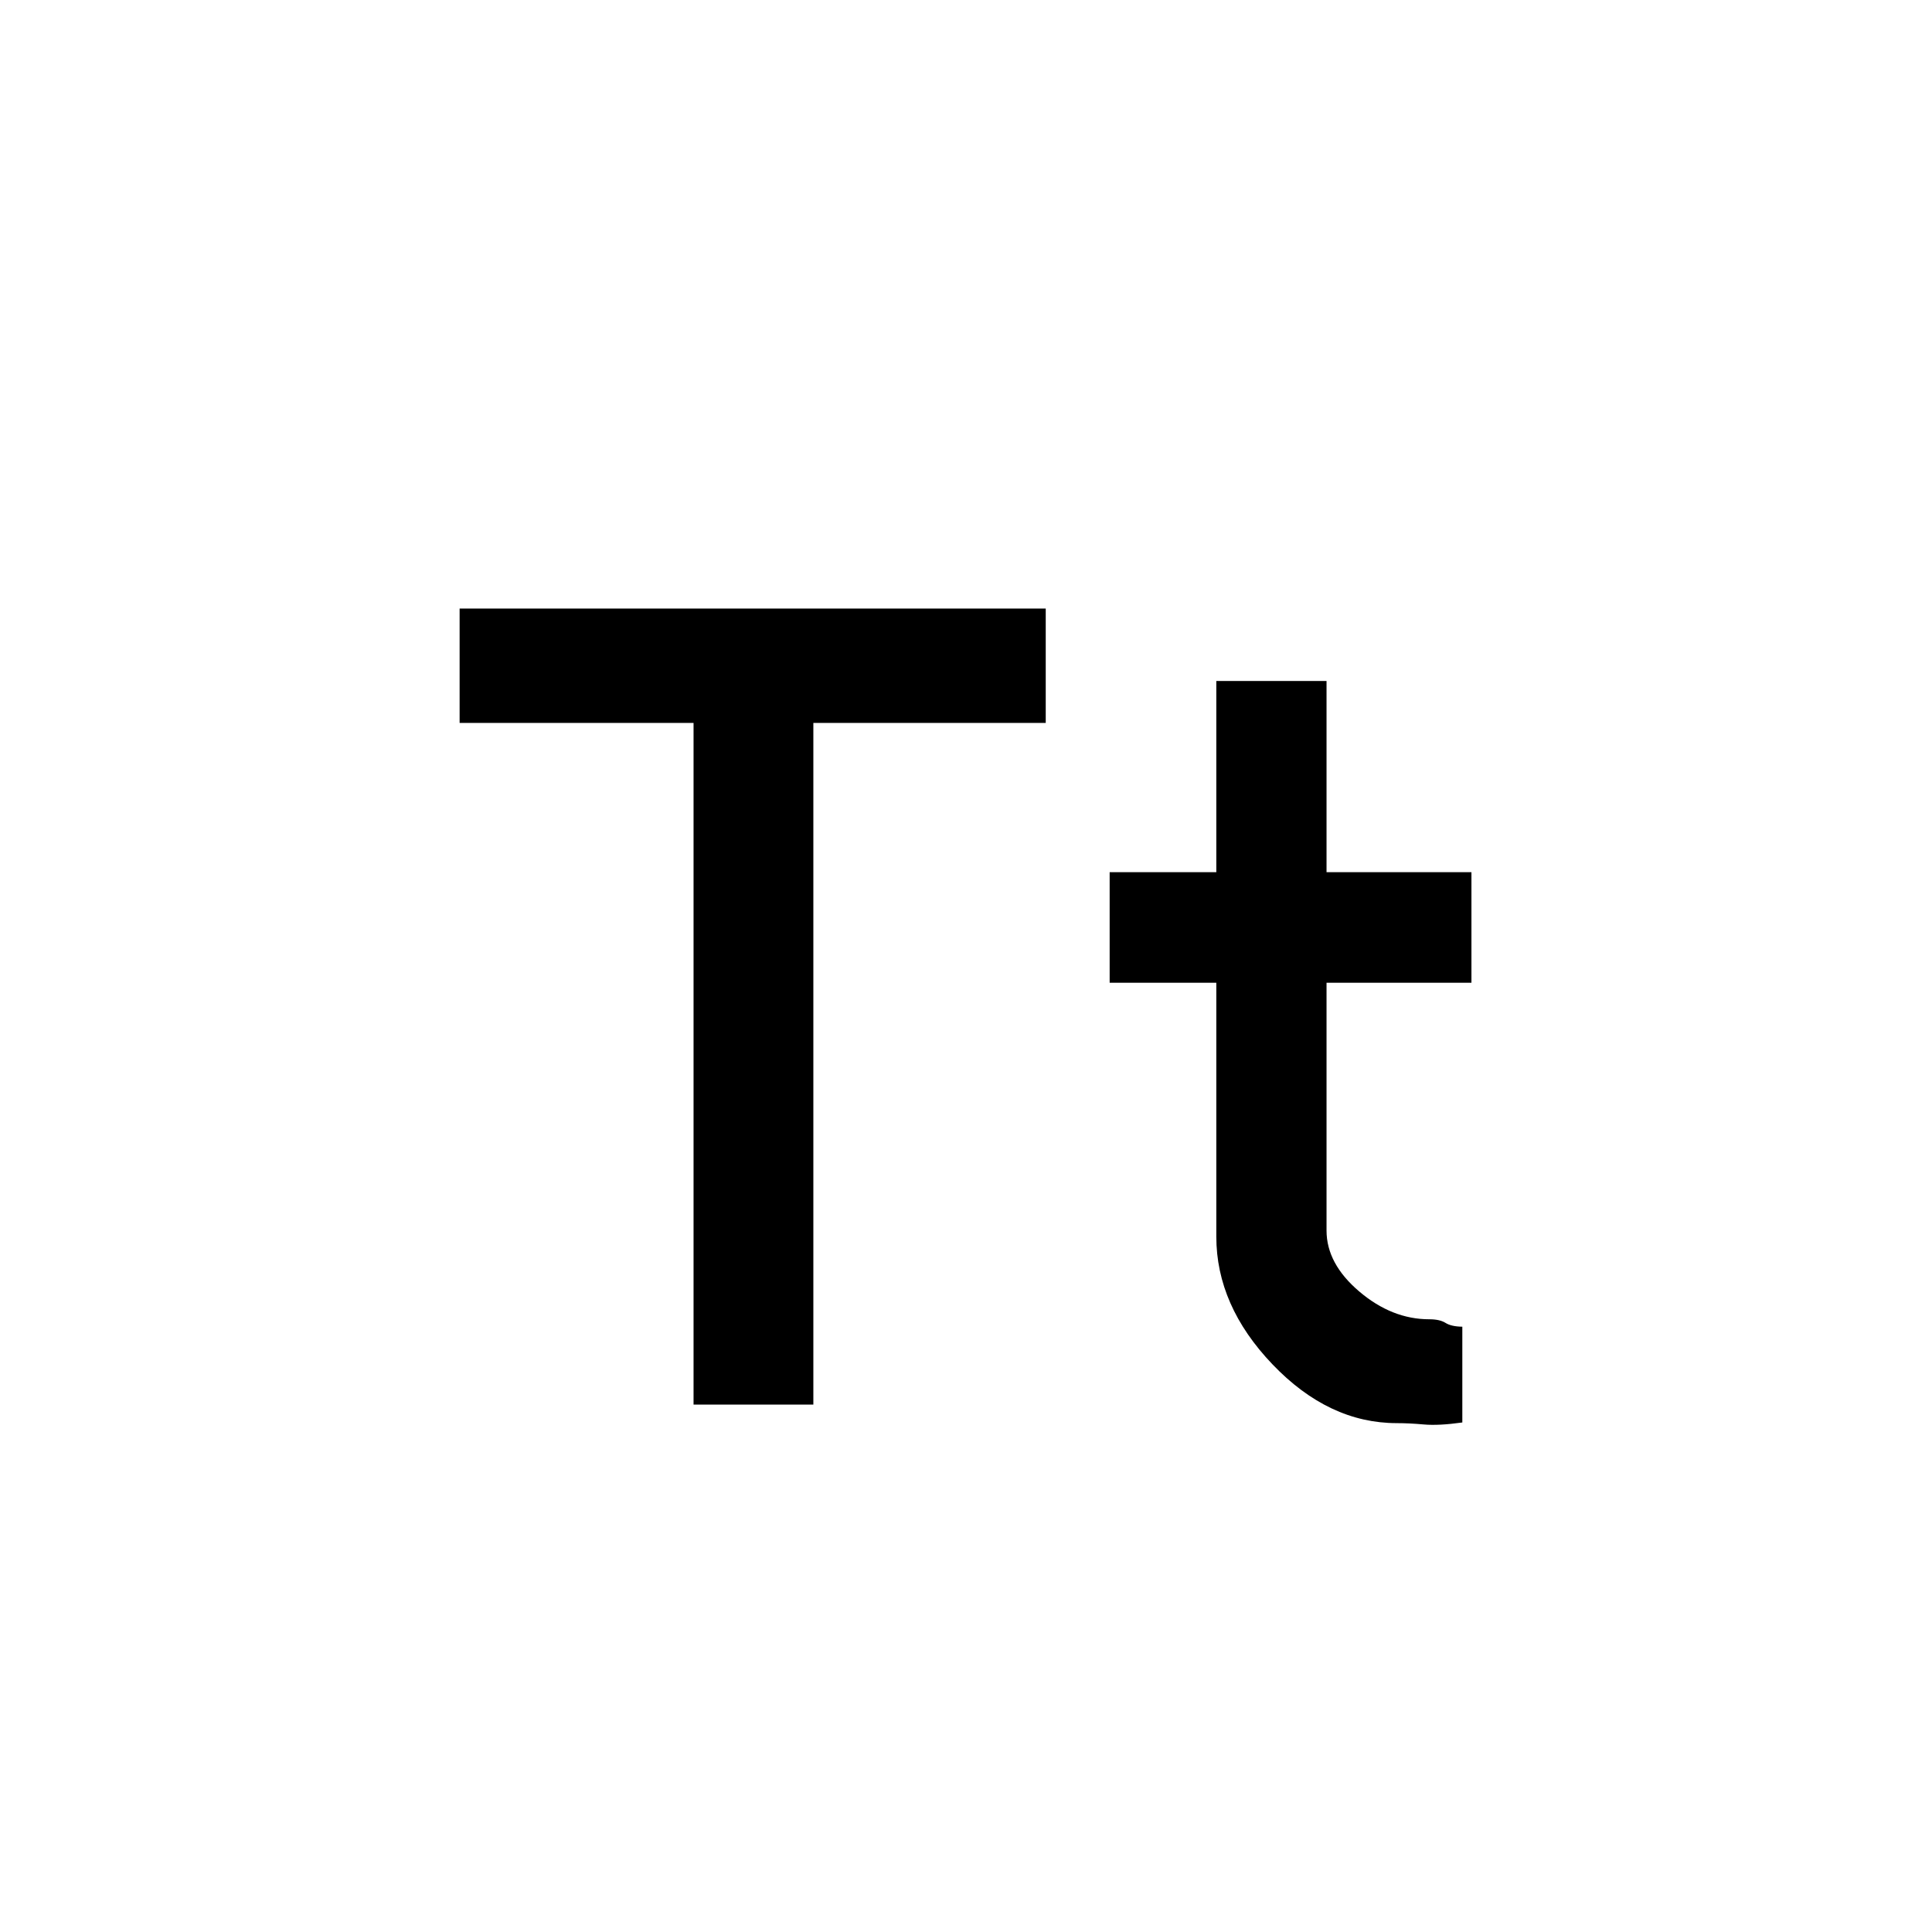 <svg xmlns="http://www.w3.org/2000/svg" height="20" viewBox="0 -960 960 960" width="20"><path d="M344.62-262.08v-338.69H228.38v-56.85h291.24v56.85H404.15v338.69h-59.53Zm349.47 9.23q-33.85 0-61.78-29.19-27.93-29.2-27.93-63.5v-126.15h-53v-54.93h53v-95h54.77v95h72v54.93h-72v123.15q0 16.46 16.25 30.27 16.24 13.81 34.84 13.81 5.18 0 8.05 1.81 2.86 1.8 8.33 1.88v47.59q-11.7 1.64-19.07.99-7.36-.66-13.46-.66Z"/></svg>